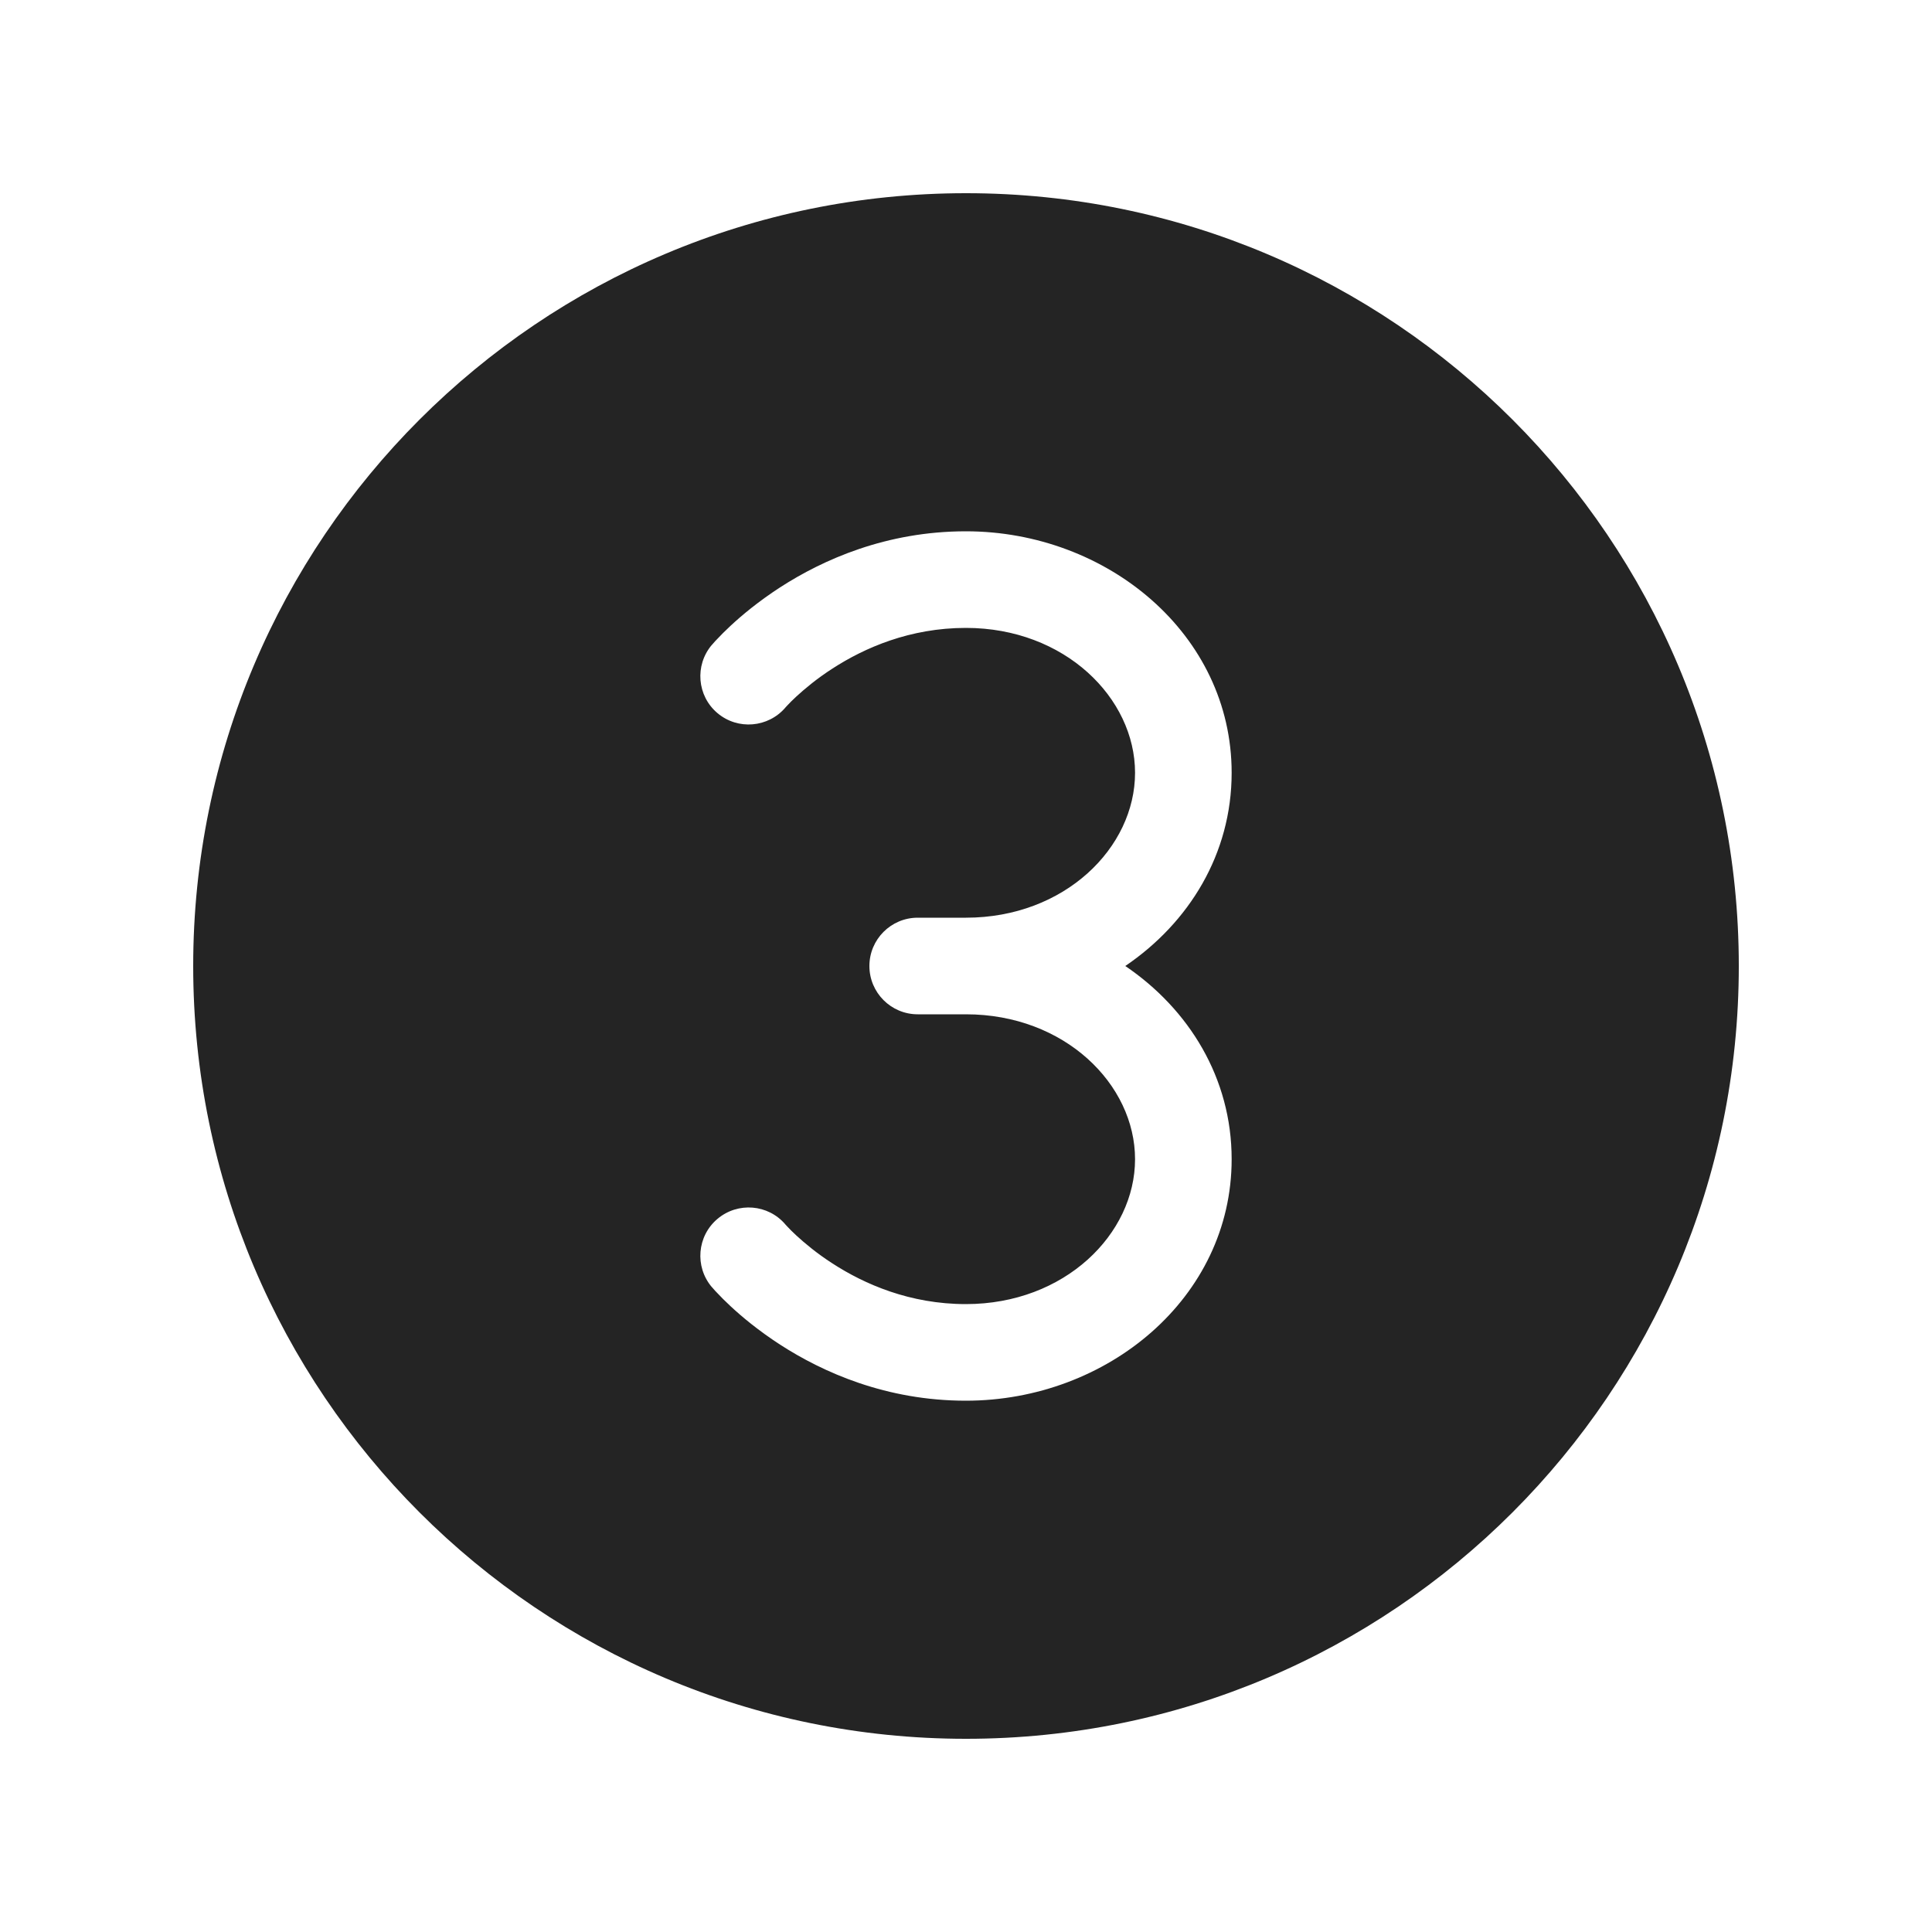 <svg width="20" height="20" viewBox="0 0 20 20" fill="none" xmlns="http://www.w3.org/2000/svg">
<path d="M10 2C5.582 2 2 5.582 2 10C2 14.418 5.582 18 10 18C14.418 18 18 14.418 18 10C18 5.582 14.418 2 10 2ZM9 10C9 9.724 9.224 9.5 9.5 9.5H9.999C11.023 9.5 11.75 8.774 11.75 8C11.75 7.226 11.023 6.5 9.999 6.5C9.419 6.5 8.95 6.706 8.619 6.92C8.454 7.026 8.328 7.133 8.244 7.21C8.202 7.249 8.171 7.28 8.153 7.3C8.143 7.31 8.137 7.318 8.133 7.321L8.131 7.324C7.952 7.533 7.638 7.56 7.427 7.382C7.216 7.204 7.19 6.888 7.368 6.677L7.369 6.676L7.371 6.674L7.375 6.67L7.387 6.656C7.396 6.645 7.409 6.631 7.426 6.614C7.458 6.579 7.505 6.532 7.564 6.477C7.682 6.367 7.854 6.224 8.076 6.08C8.519 5.794 9.174 5.5 9.999 5.5C11.461 5.5 12.75 6.565 12.75 8C12.75 8.84 12.308 9.553 11.649 10C12.308 10.447 12.75 11.16 12.75 12C12.75 13.435 11.461 14.5 9.999 14.5C9.174 14.5 8.519 14.206 8.076 13.92C7.854 13.776 7.682 13.633 7.564 13.523C7.505 13.468 7.458 13.421 7.426 13.386C7.409 13.369 7.396 13.355 7.387 13.344L7.375 13.33L7.371 13.326L7.369 13.324L7.368 13.323C7.19 13.112 7.216 12.796 7.427 12.618C7.638 12.44 7.952 12.466 8.13 12.675L8.133 12.679C8.137 12.682 8.143 12.69 8.153 12.7C8.171 12.72 8.202 12.751 8.244 12.79C8.328 12.867 8.454 12.974 8.619 13.08C8.95 13.294 9.419 13.5 9.999 13.5C11.023 13.5 11.75 12.774 11.75 12C11.75 11.226 11.023 10.5 9.999 10.5H9.5C9.224 10.5 9 10.276 9 10Z" fill="#242424"/>
</svg>
